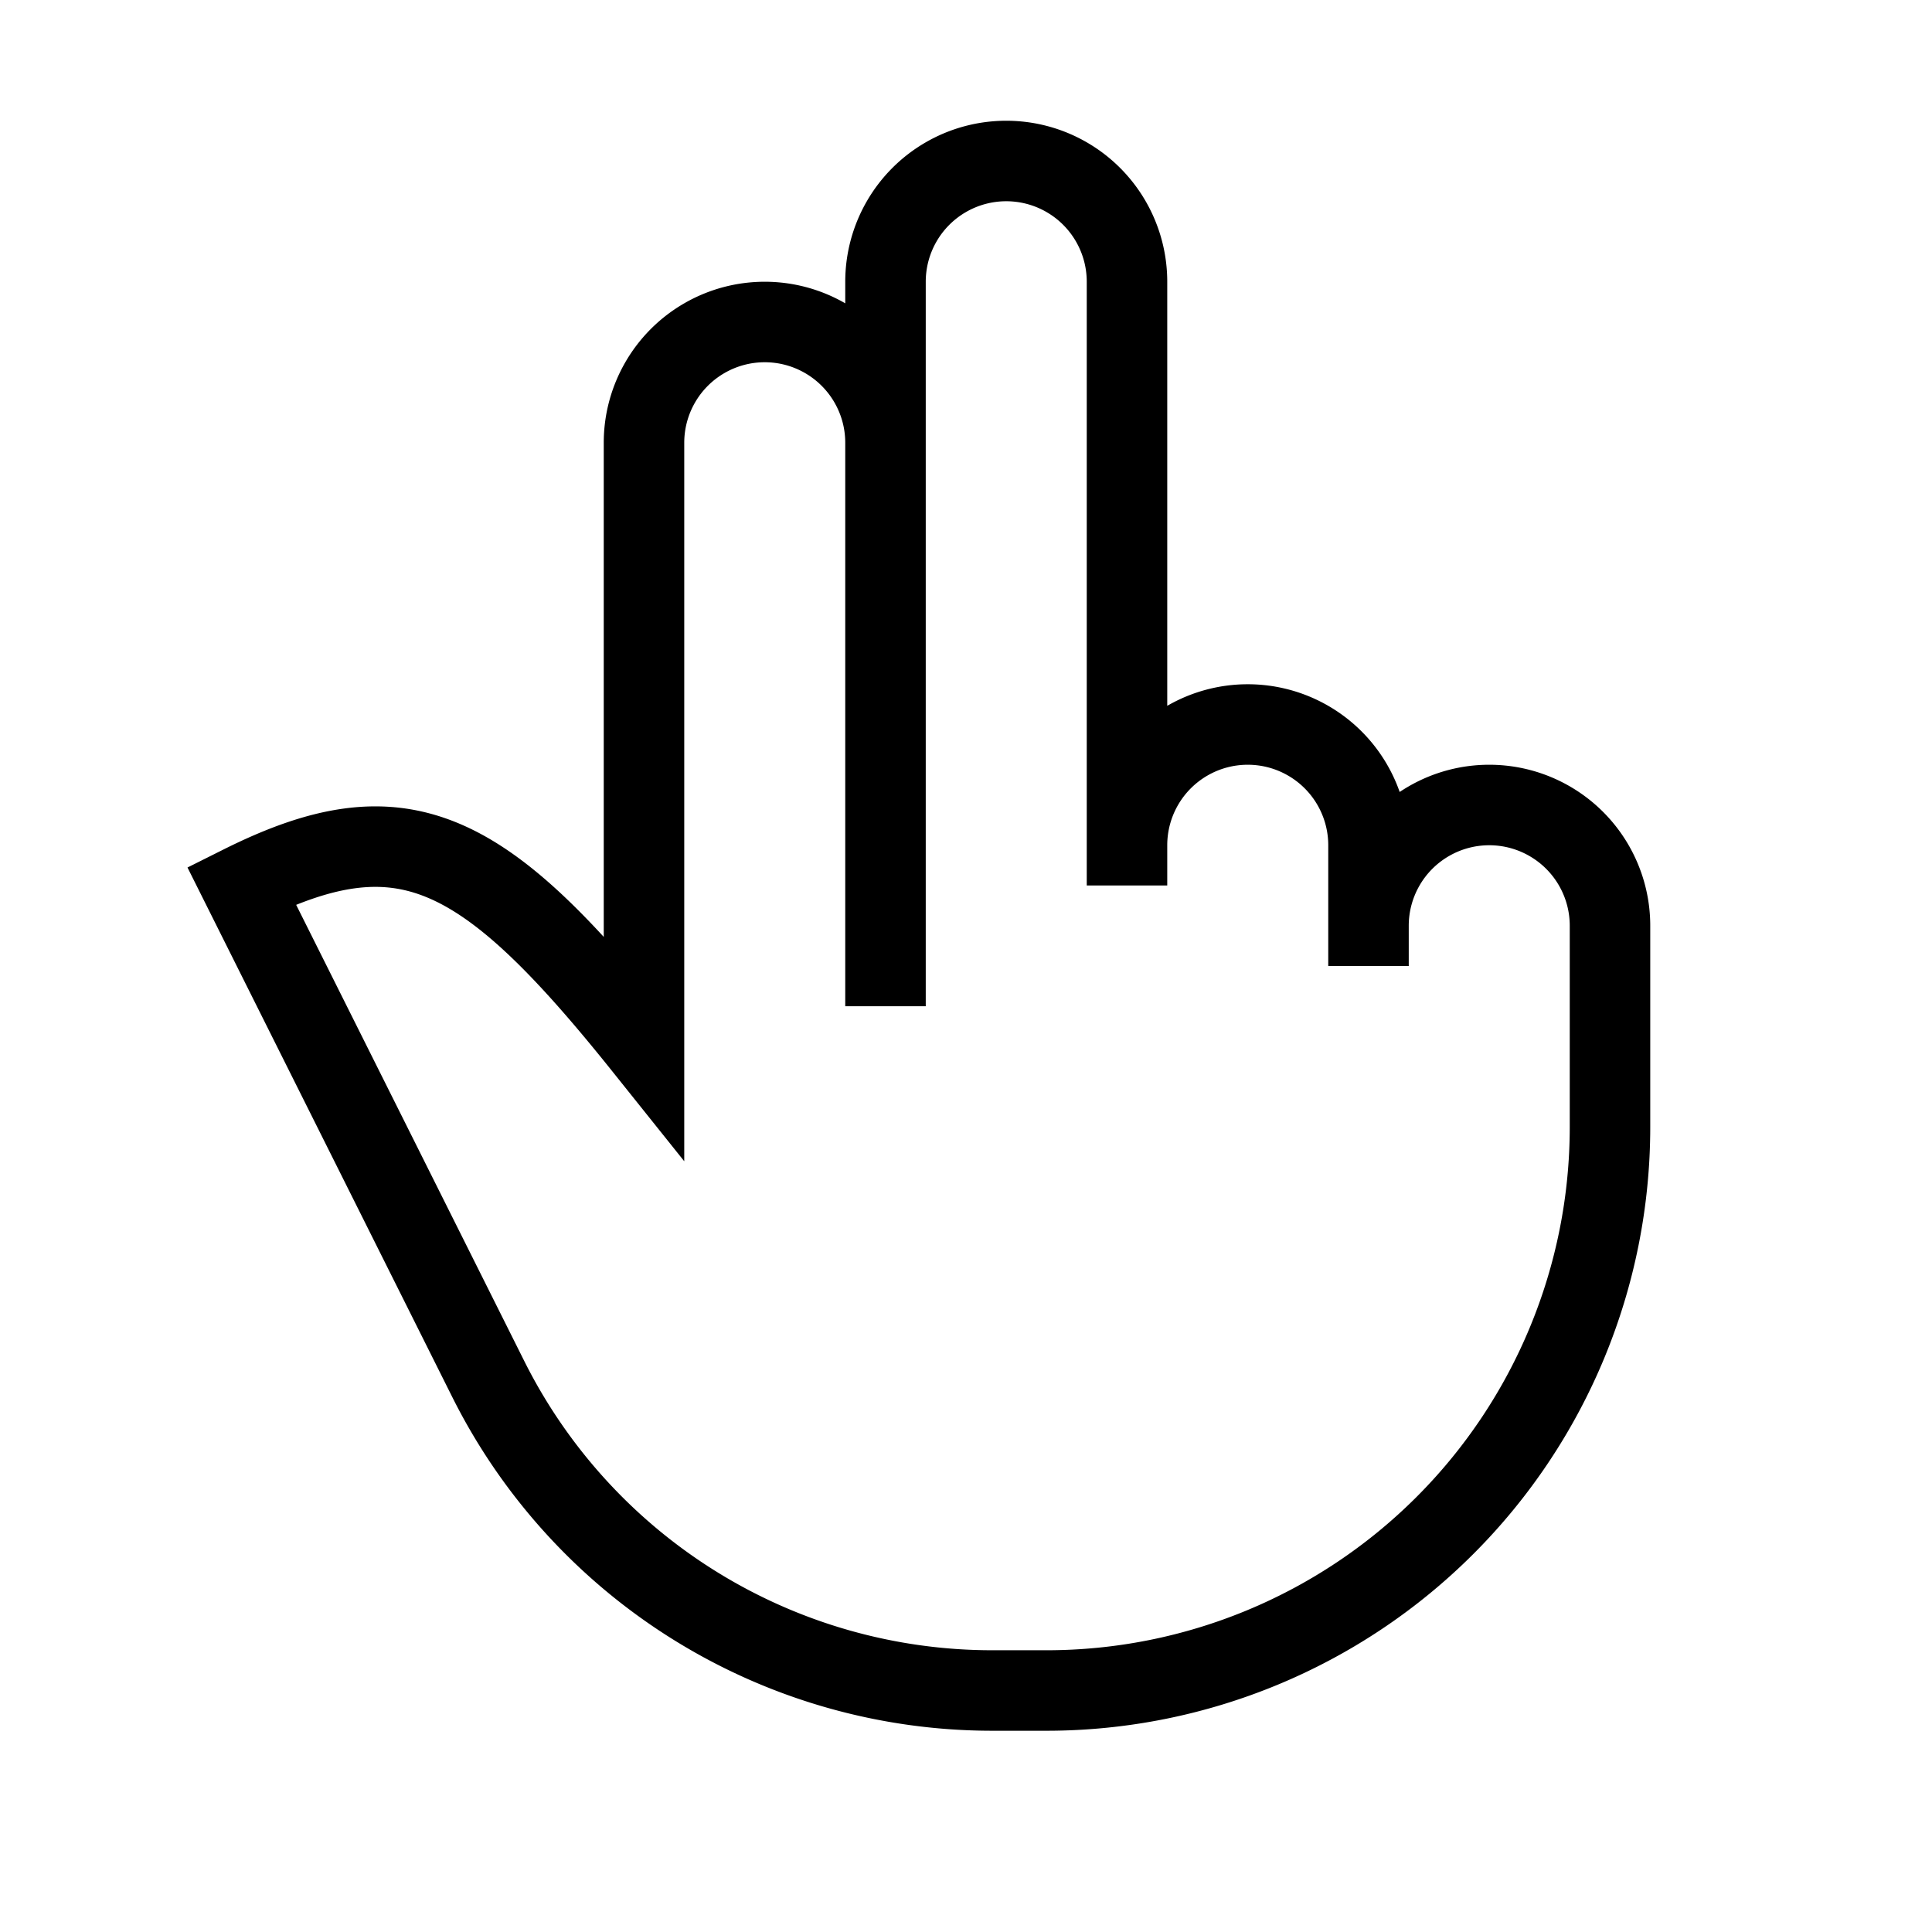 <svg xmlns="http://www.w3.org/2000/svg" width="24" height="24" fill="none">
    <path stroke="currentColor" stroke-linecap="square" d="M11 11V5.5a1.5 1.5 0 0 0-3 0V13c-2-2.5-3-3-5-2l3.065 6.13A7 7 0 0 0 12.326 21H13a7 7 0 0 0 7-7v-1m-9-1V3.5a1.5 1.5 0 0 1 3 0V11v-.5a1.5 1.5 0 0 1 3 0V12v-.5a1.5 1.5 0 0 1 3 0v1.833"/>
</svg>